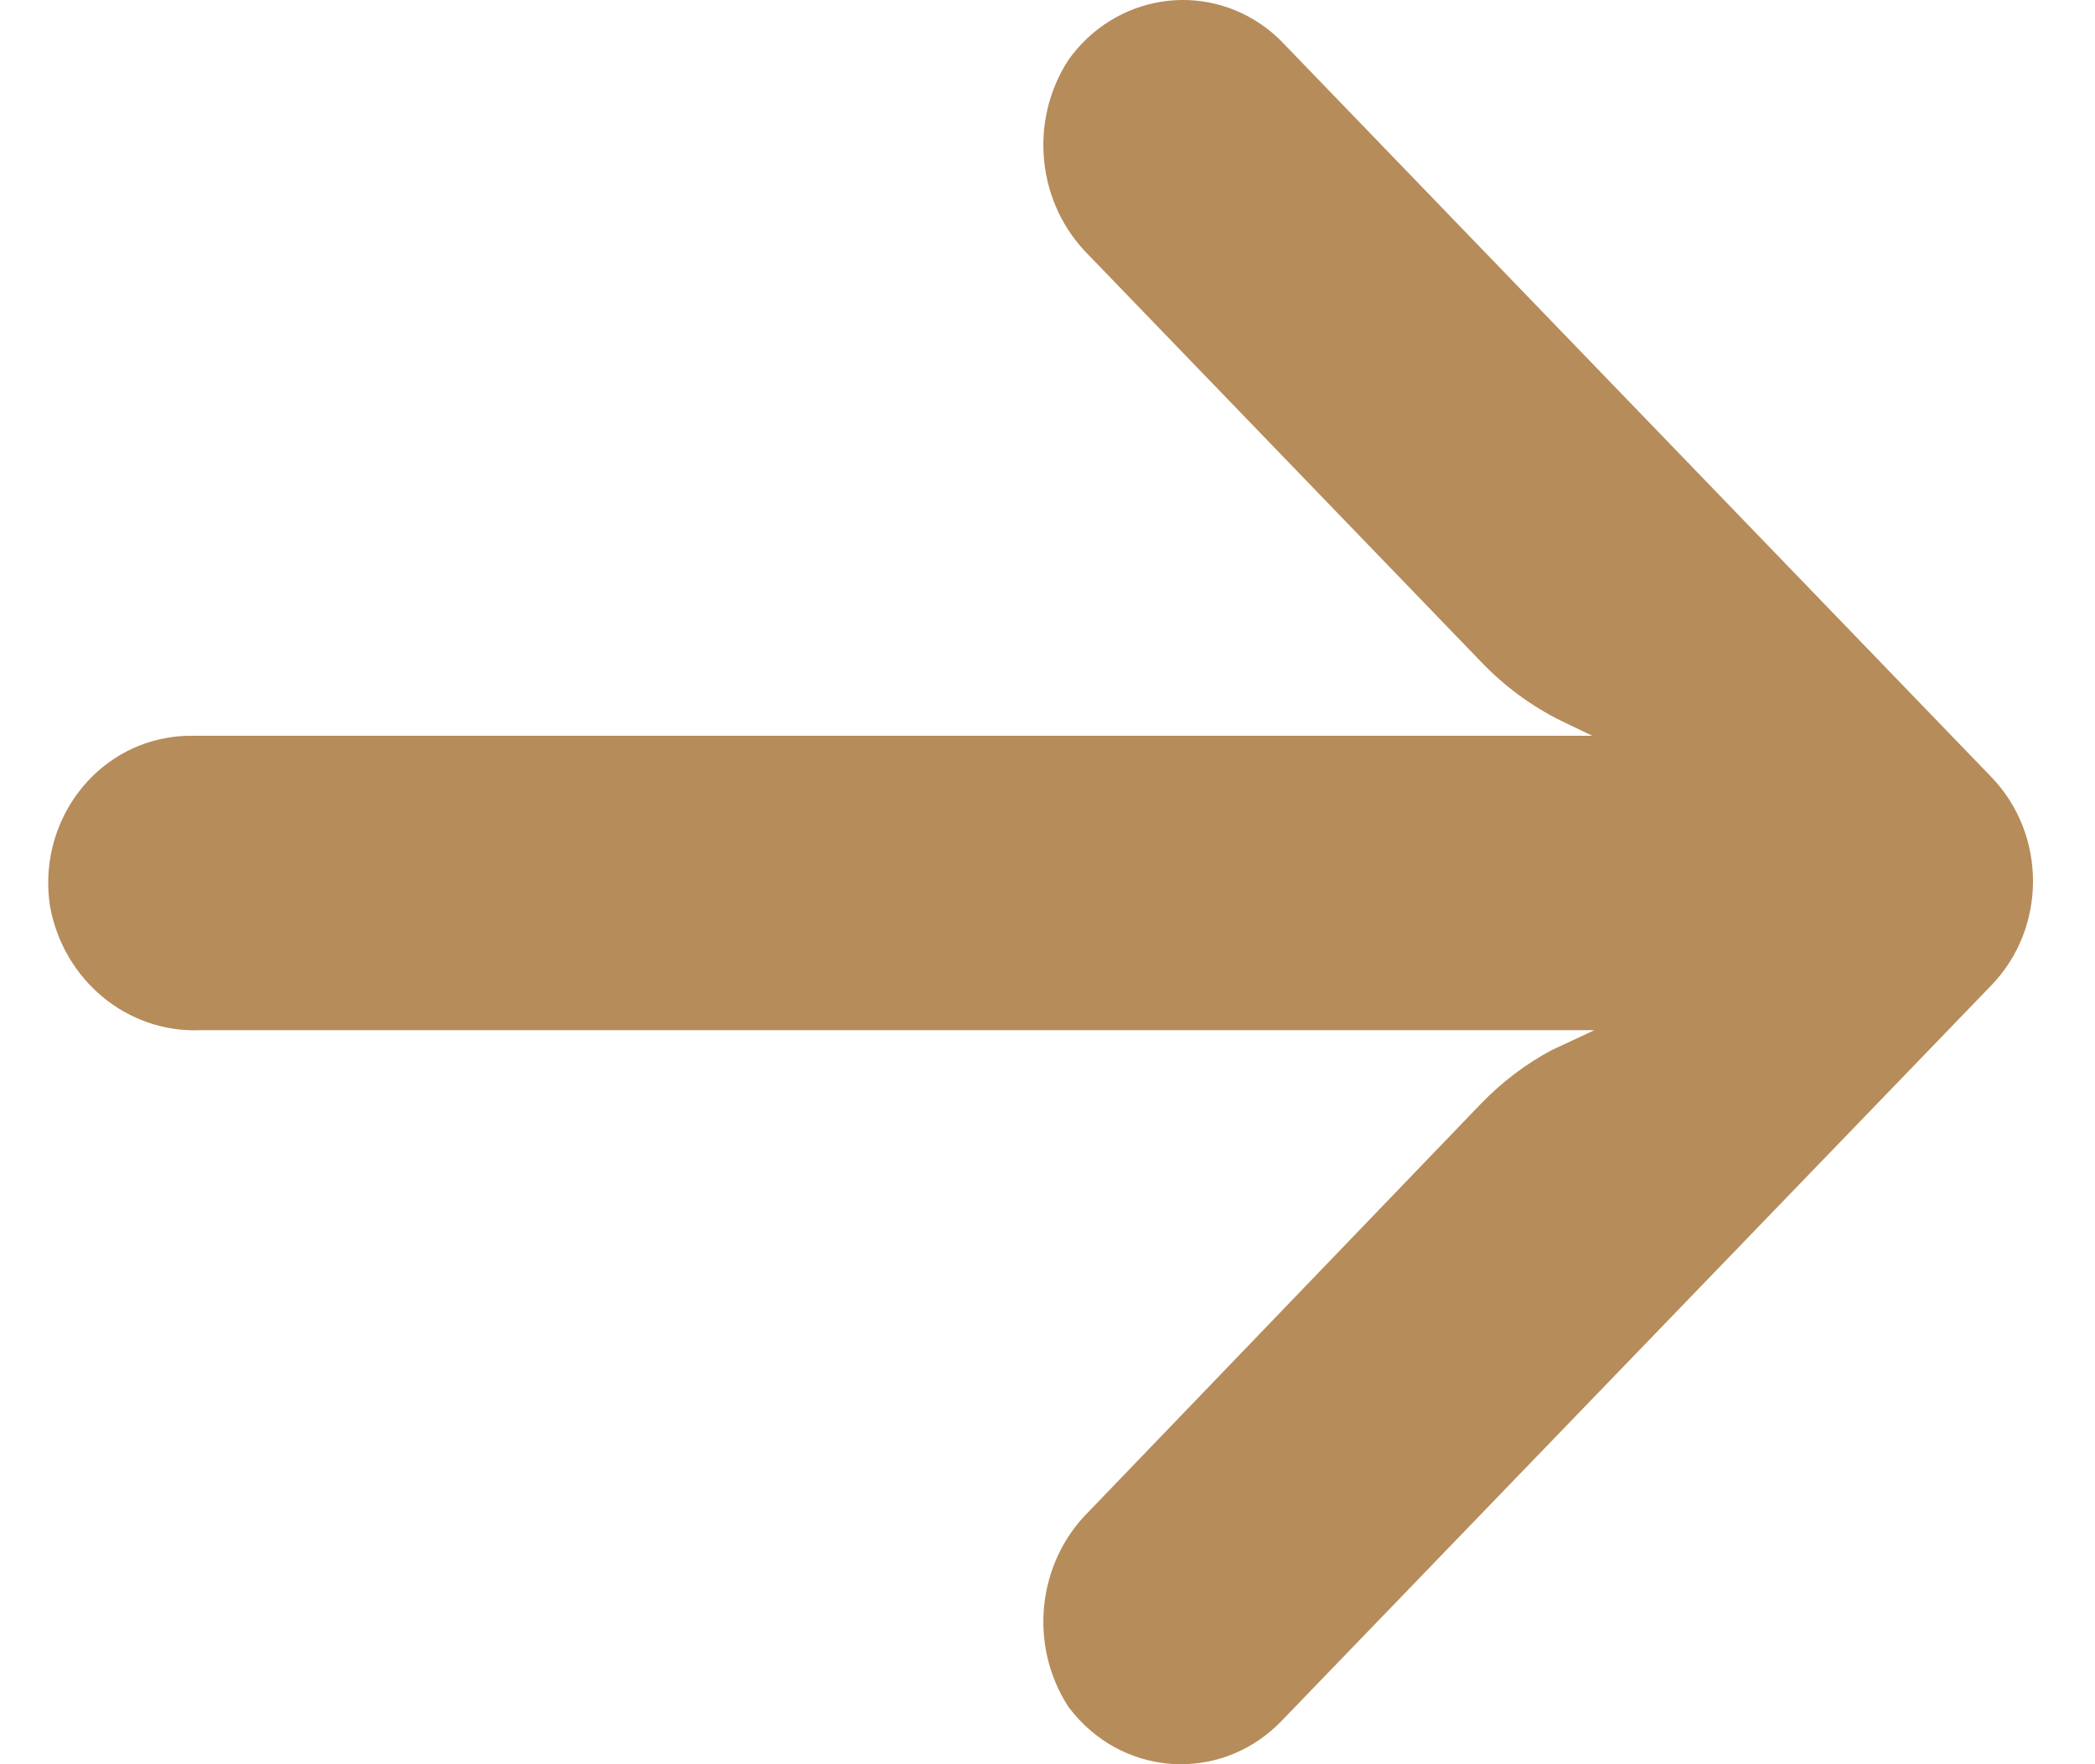 <svg width="19" height="16" viewBox="0 0 19 16" fill="none" xmlns="http://www.w3.org/2000/svg">
<path d="M1.519 6.691C1.593 6.678 1.668 6.672 1.742 6.673L14.441 6.673L14.164 6.54C13.893 6.407 13.647 6.226 13.436 6.006L9.875 2.315C9.406 1.851 9.327 1.105 9.688 0.546C10.109 -0.048 10.915 -0.178 11.489 0.258C11.535 0.293 11.579 0.332 11.62 0.373L18.06 7.047C18.563 7.568 18.564 8.413 18.061 8.935C18.061 8.935 18.06 8.936 18.06 8.936L11.62 15.61C11.117 16.131 10.301 16.13 9.799 15.608C9.759 15.567 9.723 15.523 9.688 15.477C9.327 14.919 9.406 14.172 9.875 13.708L13.43 10.011C13.619 9.815 13.836 9.65 14.074 9.523L14.46 9.343L1.813 9.343C1.155 9.368 0.578 8.892 0.454 8.222C0.34 7.494 0.817 6.809 1.519 6.691Z" fill="#B68C5A"/>
</svg>
